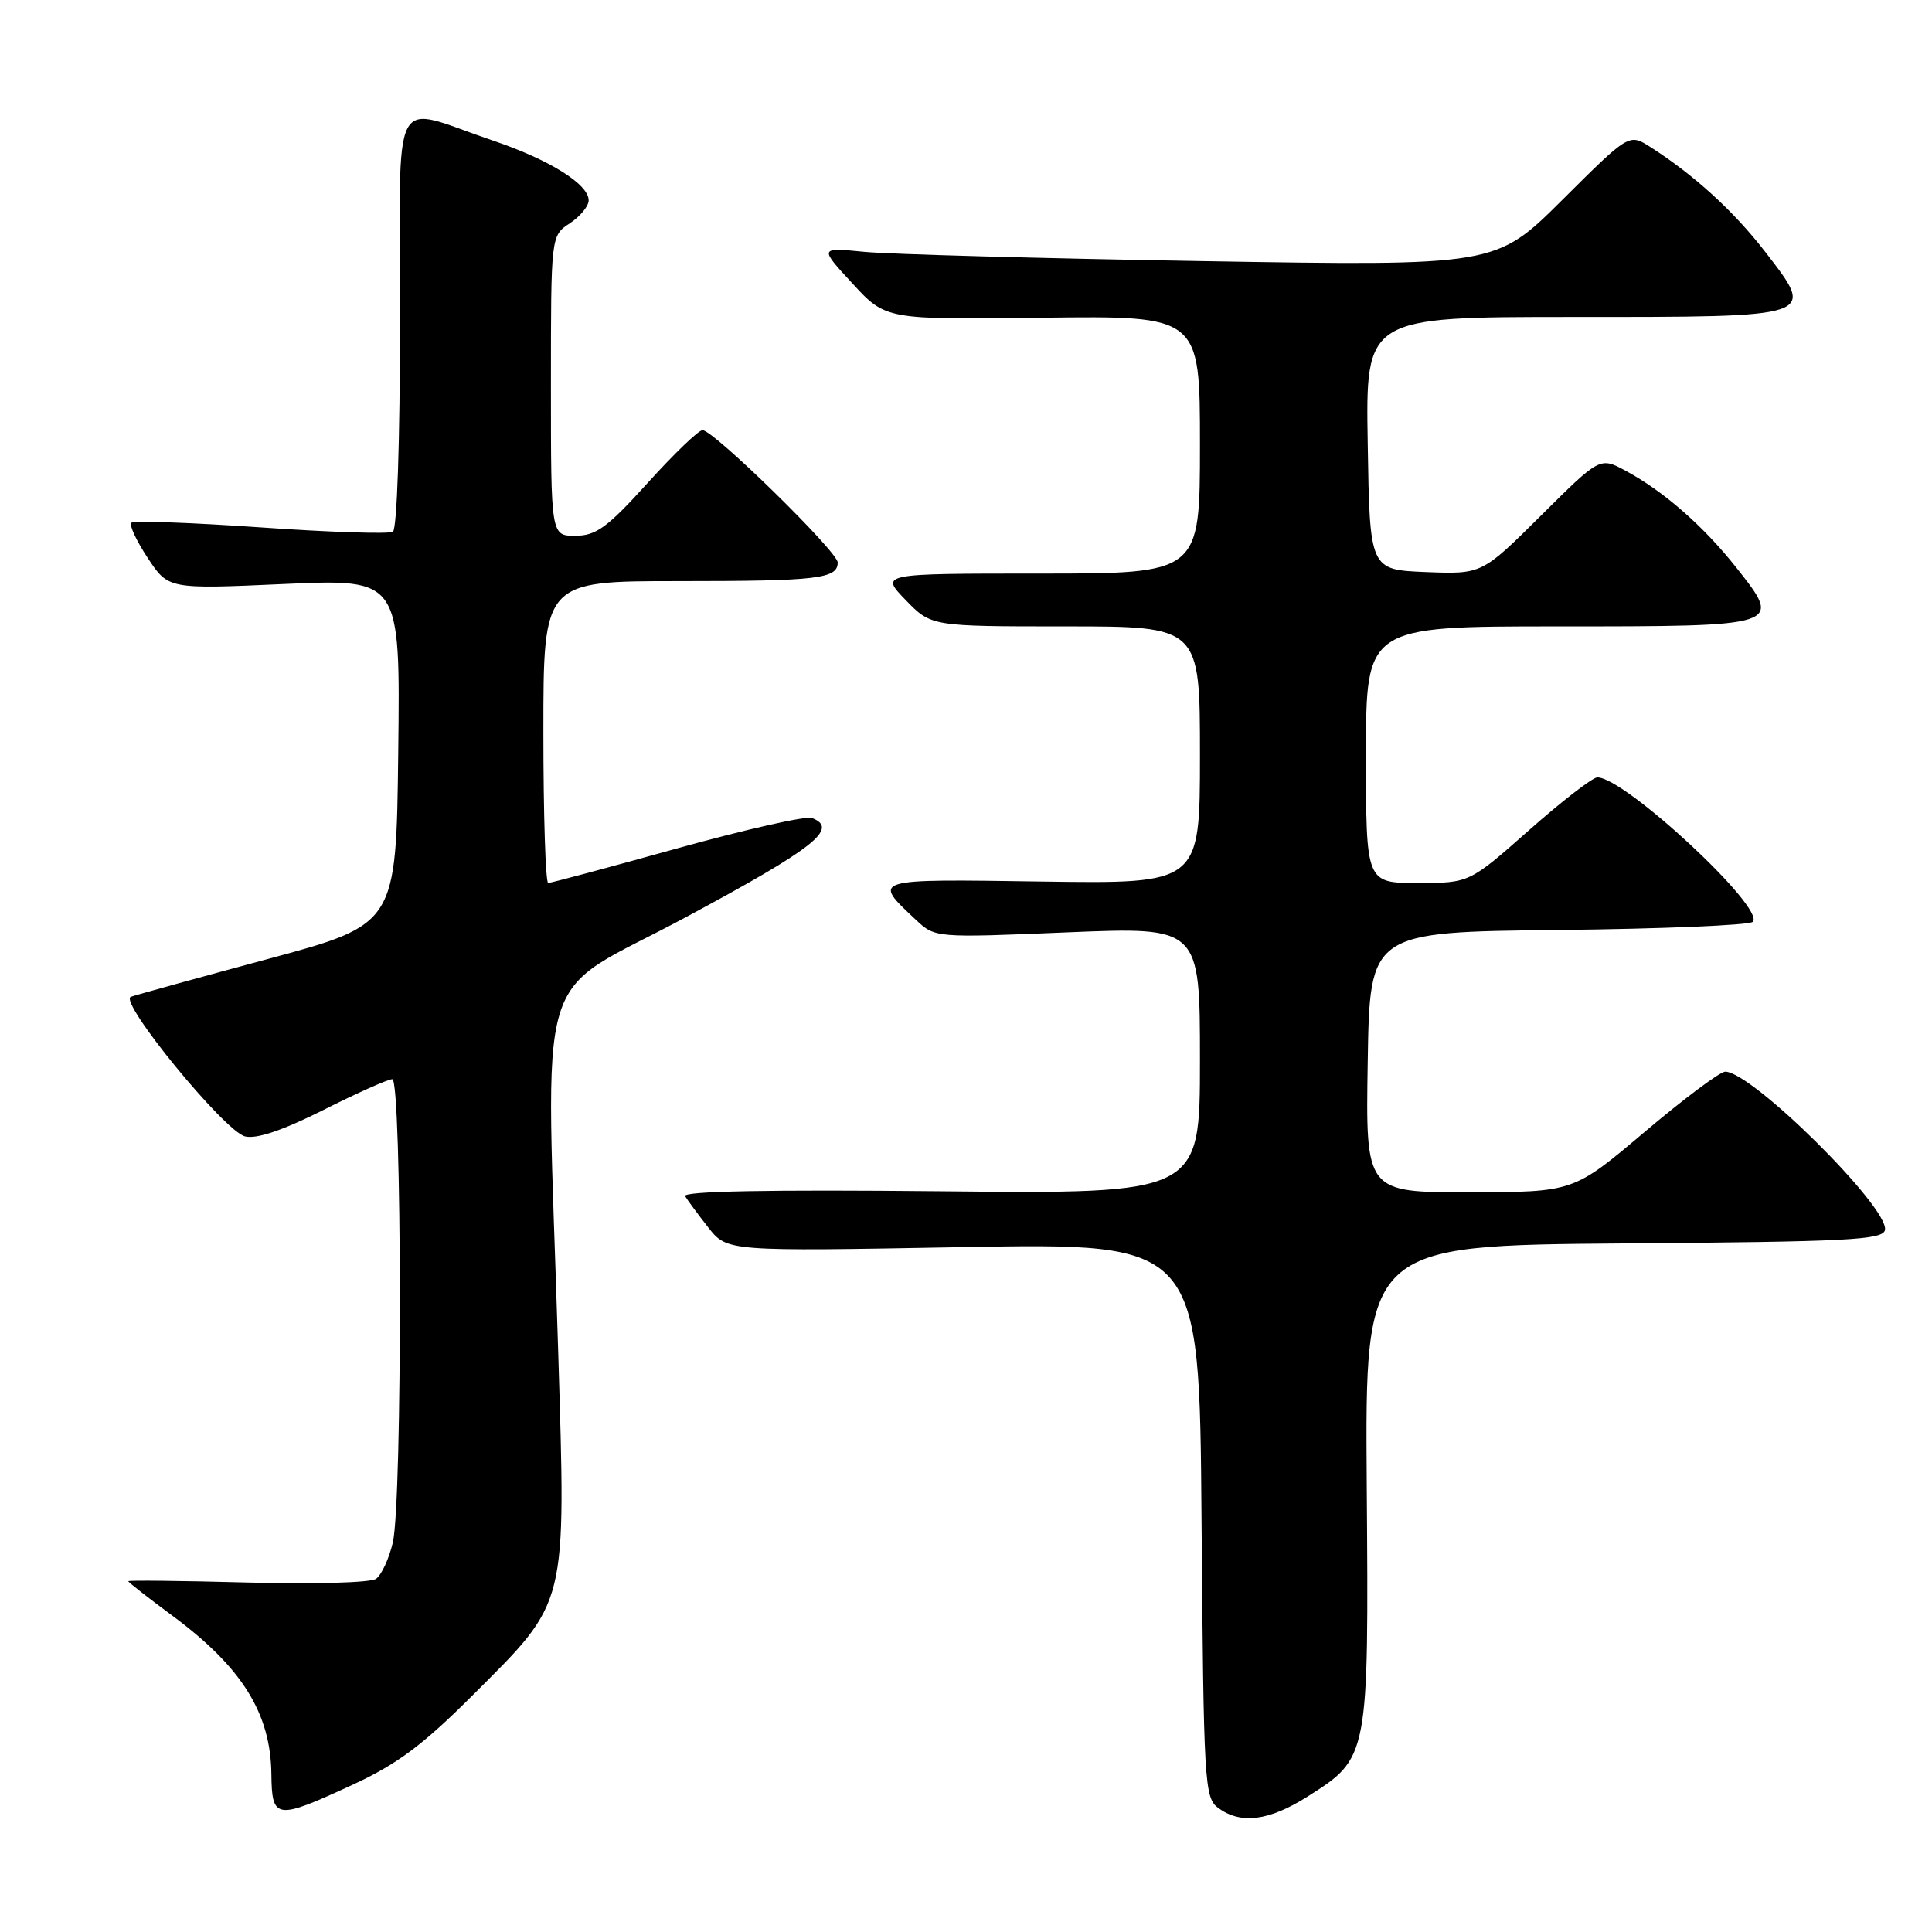 <?xml version="1.0" encoding="UTF-8" standalone="no"?>
<!DOCTYPE svg PUBLIC "-//W3C//DTD SVG 1.1//EN" "http://www.w3.org/Graphics/SVG/1.1/DTD/svg11.dtd" >
<svg xmlns="http://www.w3.org/2000/svg" xmlns:xlink="http://www.w3.org/1999/xlink" version="1.1" viewBox="0 0 256 256">
 <g >
 <path fill="currentColor"
d=" M 173.25 238.06 C 181.38 232.90 181.37 232.99 181.10 196.76 C 180.87 165.03 180.87 165.03 215.17 164.76 C 244.91 164.54 249.51 164.30 249.77 162.98 C 250.33 160.03 232.14 142.00 228.60 142.00 C 227.92 142.00 223.12 145.59 217.93 149.98 C 208.50 157.96 208.50 157.96 194.73 157.98 C 180.95 158.00 180.95 158.00 181.23 140.75 C 181.50 123.50 181.50 123.50 206.47 123.23 C 220.20 123.08 231.80 122.60 232.25 122.15 C 234.01 120.39 215.26 102.97 211.65 103.01 C 211.02 103.02 206.94 106.17 202.60 110.01 C 194.70 117.00 194.70 117.00 187.85 117.00 C 181.00 117.00 181.00 117.00 181.00 100.00 C 181.00 83.00 181.00 83.00 206.38 83.00 C 236.22 83.00 236.23 83.00 230.12 75.27 C 225.73 69.71 220.46 65.10 215.39 62.37 C 212.00 60.55 212.00 60.55 204.18 68.32 C 196.36 76.09 196.36 76.09 188.93 75.80 C 181.50 75.50 181.50 75.50 181.23 58.75 C 180.95 42.00 180.95 42.00 208.35 42.00 C 240.98 42.00 240.64 42.11 233.93 33.41 C 229.75 27.99 224.49 23.19 218.68 19.48 C 215.86 17.68 215.86 17.68 207.03 26.47 C 198.21 35.25 198.21 35.25 159.35 34.60 C 137.98 34.24 117.81 33.69 114.53 33.37 C 108.55 32.79 108.55 32.79 112.96 37.57 C 117.37 42.36 117.37 42.36 138.18 42.10 C 159.00 41.84 159.00 41.84 159.00 58.92 C 159.00 76.00 159.00 76.00 137.80 76.00 C 116.61 76.00 116.61 76.00 120.00 79.50 C 123.39 83.00 123.39 83.00 141.20 83.00 C 159.00 83.00 159.00 83.00 159.00 100.06 C 159.00 117.11 159.00 117.11 138.10 116.81 C 115.32 116.47 115.52 116.41 121.37 121.89 C 123.92 124.27 123.92 124.27 141.46 123.54 C 159.00 122.82 159.00 122.82 159.00 140.51 C 159.00 158.20 159.00 158.20 124.60 157.85 C 101.84 157.62 90.39 157.84 90.78 158.50 C 91.11 159.05 92.50 160.92 93.86 162.66 C 96.35 165.82 96.35 165.82 127.64 165.25 C 158.93 164.69 158.93 164.69 159.21 201.43 C 159.49 236.46 159.59 238.23 161.44 239.58 C 164.43 241.76 168.16 241.28 173.25 238.06 Z  M 46.68 236.51 C 52.64 233.76 56.00 231.25 62.62 224.64 C 75.30 211.96 74.99 213.19 73.96 179.00 C 72.35 125.80 70.34 132.59 91.00 121.47 C 107.95 112.36 111.21 109.78 107.58 108.39 C 106.80 108.09 98.76 109.91 89.72 112.42 C 80.68 114.94 72.99 117.00 72.64 117.00 C 72.29 117.00 72.00 108.00 72.00 97.00 C 72.00 77.00 72.00 77.00 89.92 77.00 C 108.35 77.00 111.00 76.69 111.00 74.53 C 111.00 73.10 94.55 57.00 93.09 57.00 C 92.56 57.00 89.29 60.15 85.82 63.99 C 80.47 69.90 79.00 70.98 76.25 70.99 C 73.00 71.00 73.00 71.00 73.00 51.12 C 73.00 31.23 73.00 31.23 75.50 29.59 C 76.87 28.69 78.00 27.32 78.00 26.55 C 78.00 24.40 72.79 21.15 65.27 18.61 C 51.53 13.96 53.00 11.10 53.00 42.42 C 53.00 58.43 52.61 70.12 52.06 70.46 C 51.55 70.78 43.66 70.52 34.53 69.88 C 25.41 69.25 17.70 68.97 17.40 69.27 C 17.10 69.57 18.08 71.67 19.58 73.94 C 22.31 78.07 22.31 78.07 37.67 77.38 C 53.04 76.70 53.04 76.70 52.77 99.59 C 52.50 122.48 52.50 122.48 35.50 127.07 C 26.15 129.59 17.98 131.85 17.34 132.08 C 15.66 132.69 29.73 149.89 32.47 150.58 C 33.98 150.96 37.44 149.79 42.85 147.08 C 47.31 144.83 51.42 143.00 51.98 143.00 C 53.27 143.00 53.34 198.83 52.05 204.40 C 51.55 206.54 50.55 208.70 49.82 209.21 C 49.09 209.72 41.46 209.93 32.75 209.69 C 24.09 209.46 17.00 209.38 17.00 209.52 C 17.00 209.66 19.59 211.68 22.75 214.02 C 32.04 220.88 35.86 226.97 35.96 235.08 C 36.03 241.12 36.55 241.19 46.68 236.51 Z "/>
</g>
</svg>
